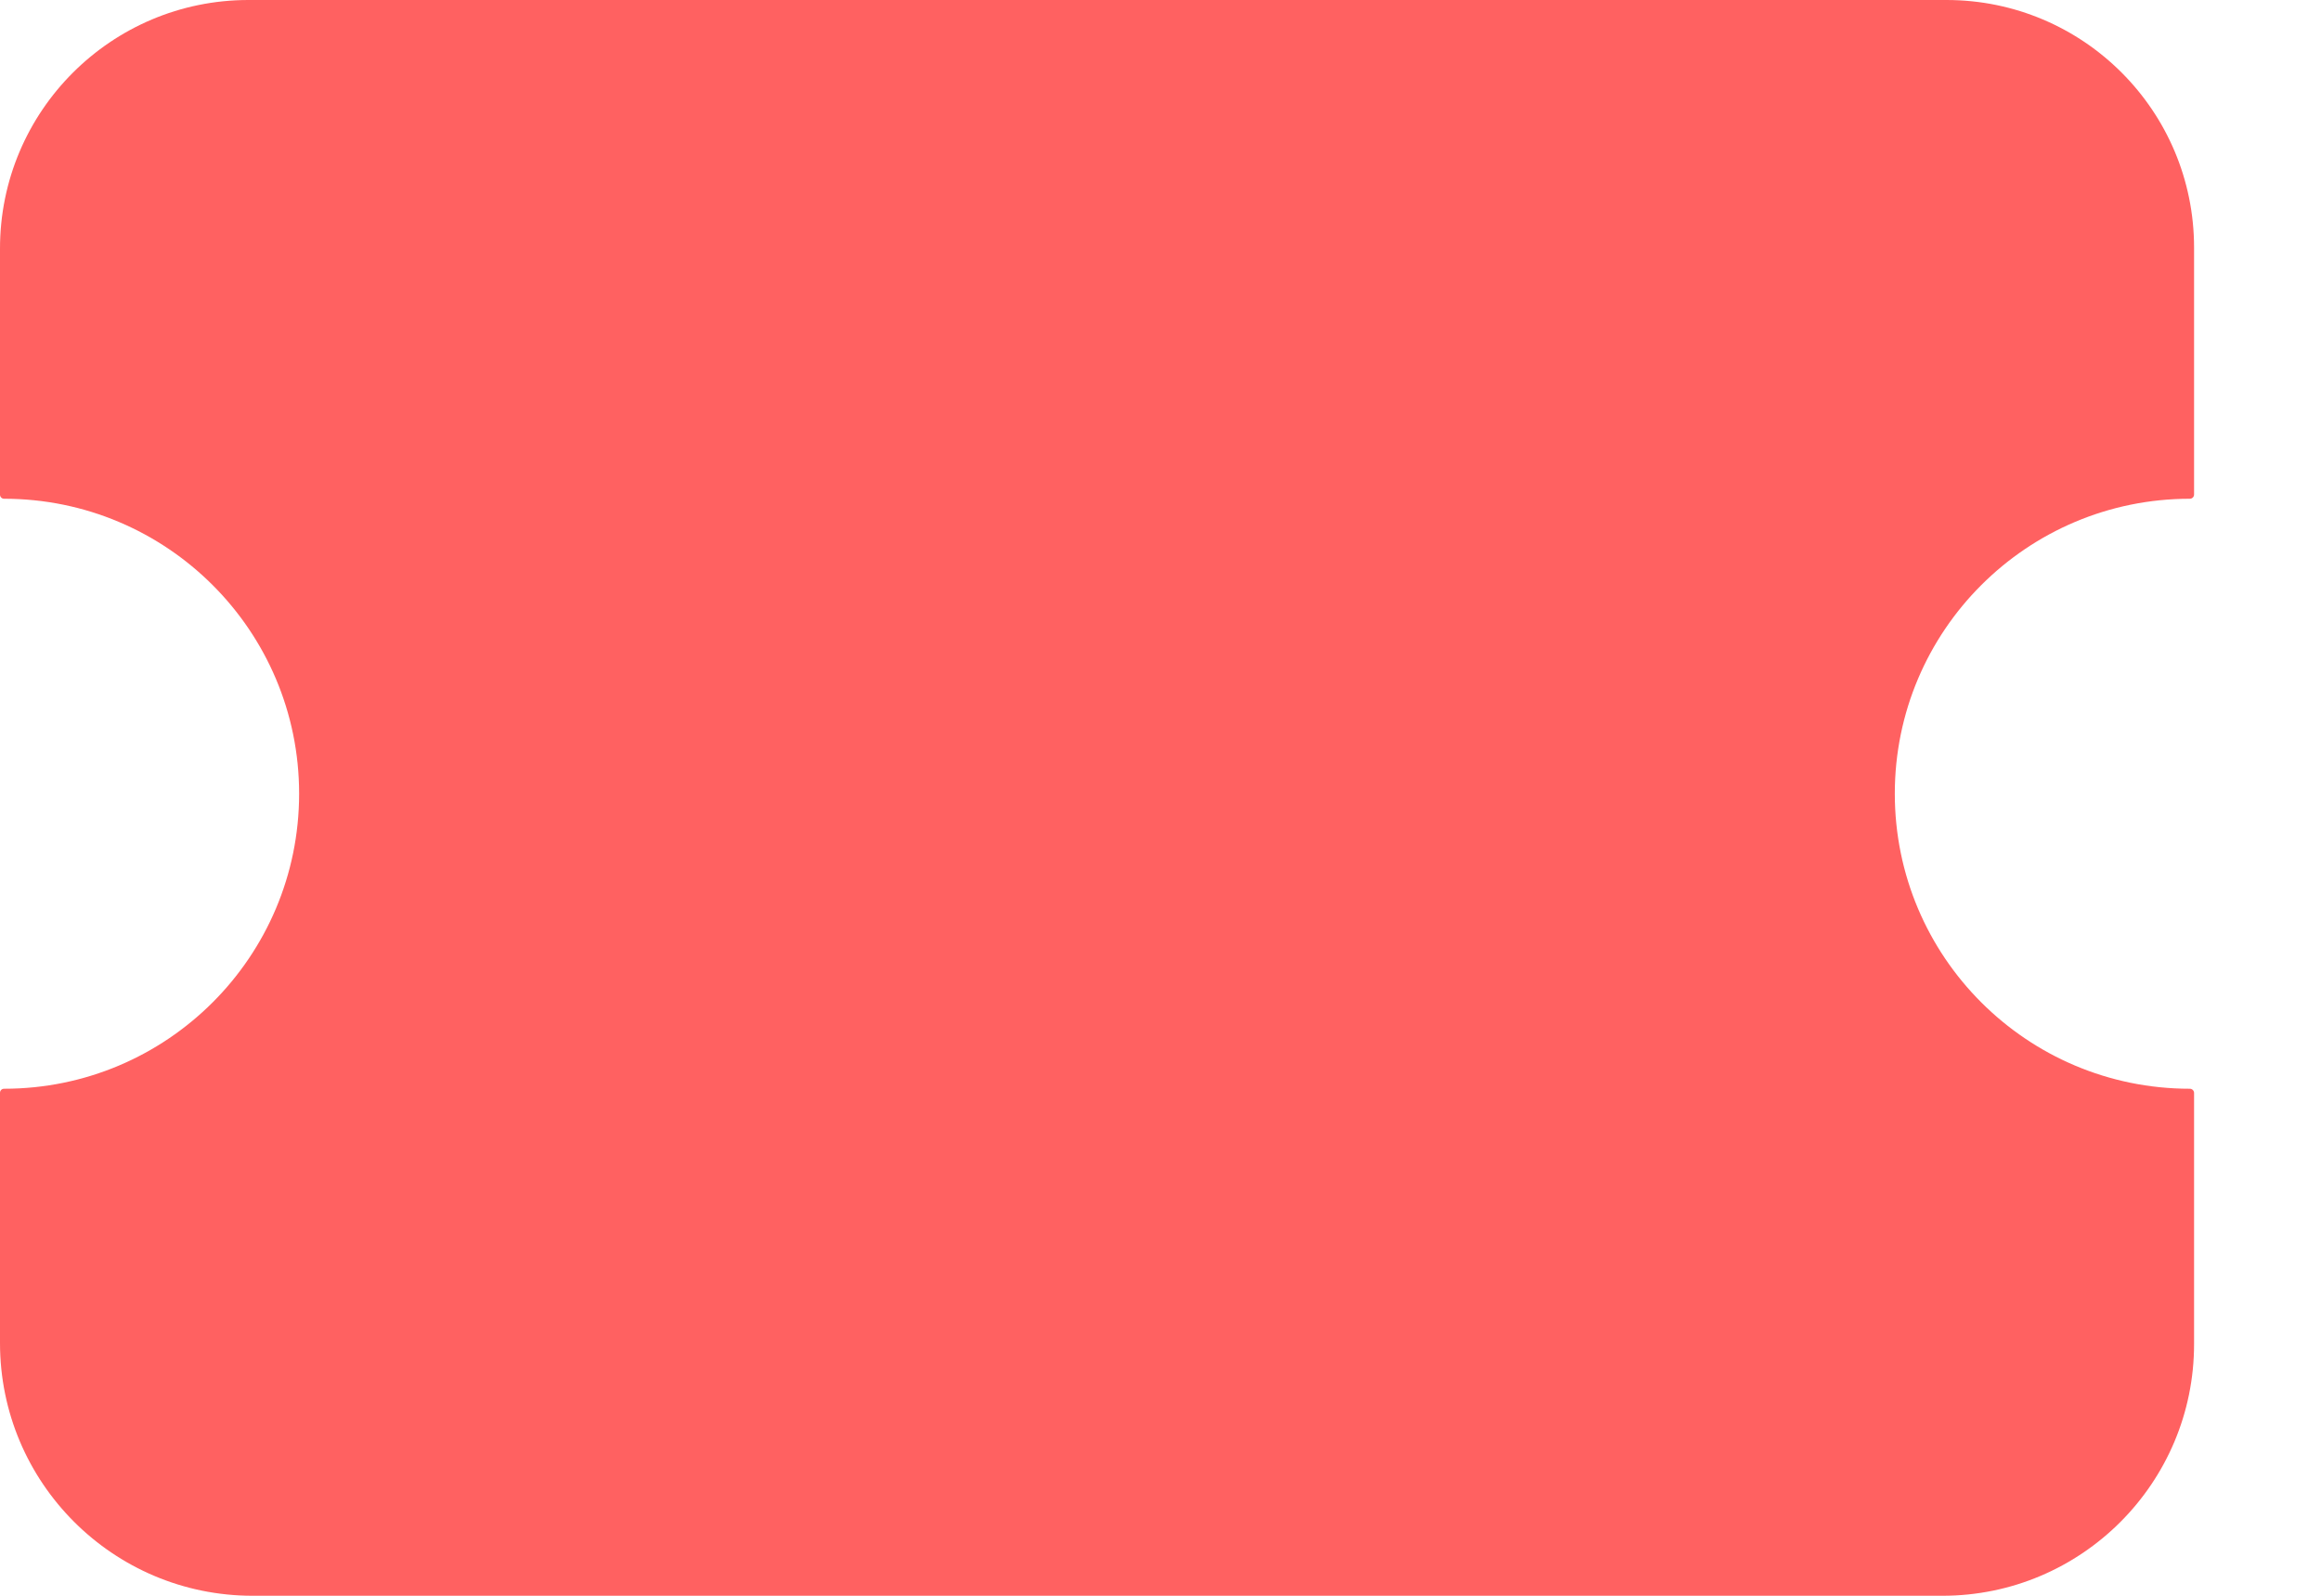 <svg width="16" height="11" viewBox="0 0 16 11" fill="none" xmlns="http://www.w3.org/2000/svg">
<path fill-rule="evenodd" clip-rule="evenodd" d="M0 1.713C0 0.767 0.767 0 1.713 0H13.418C14.361 0 15.125 0.764 15.125 1.707V3.409C15.125 3.425 15.112 3.438 15.096 3.438C13.973 3.438 13.062 4.348 13.062 5.471C13.062 6.595 13.973 7.505 15.096 7.505C15.112 7.505 15.125 7.518 15.125 7.534V9.265C15.125 10.223 14.348 11 13.39 11H1.742C0.78 11 0 10.22 0 9.258V7.533C0 7.517 0.012 7.505 0.028 7.505C1.151 7.505 2.062 6.595 2.062 5.471C2.062 4.348 1.151 3.438 0.028 3.438C0.012 3.438 0 3.425 0 3.41V1.713Z" fill="#FF6161"/>
</svg>
